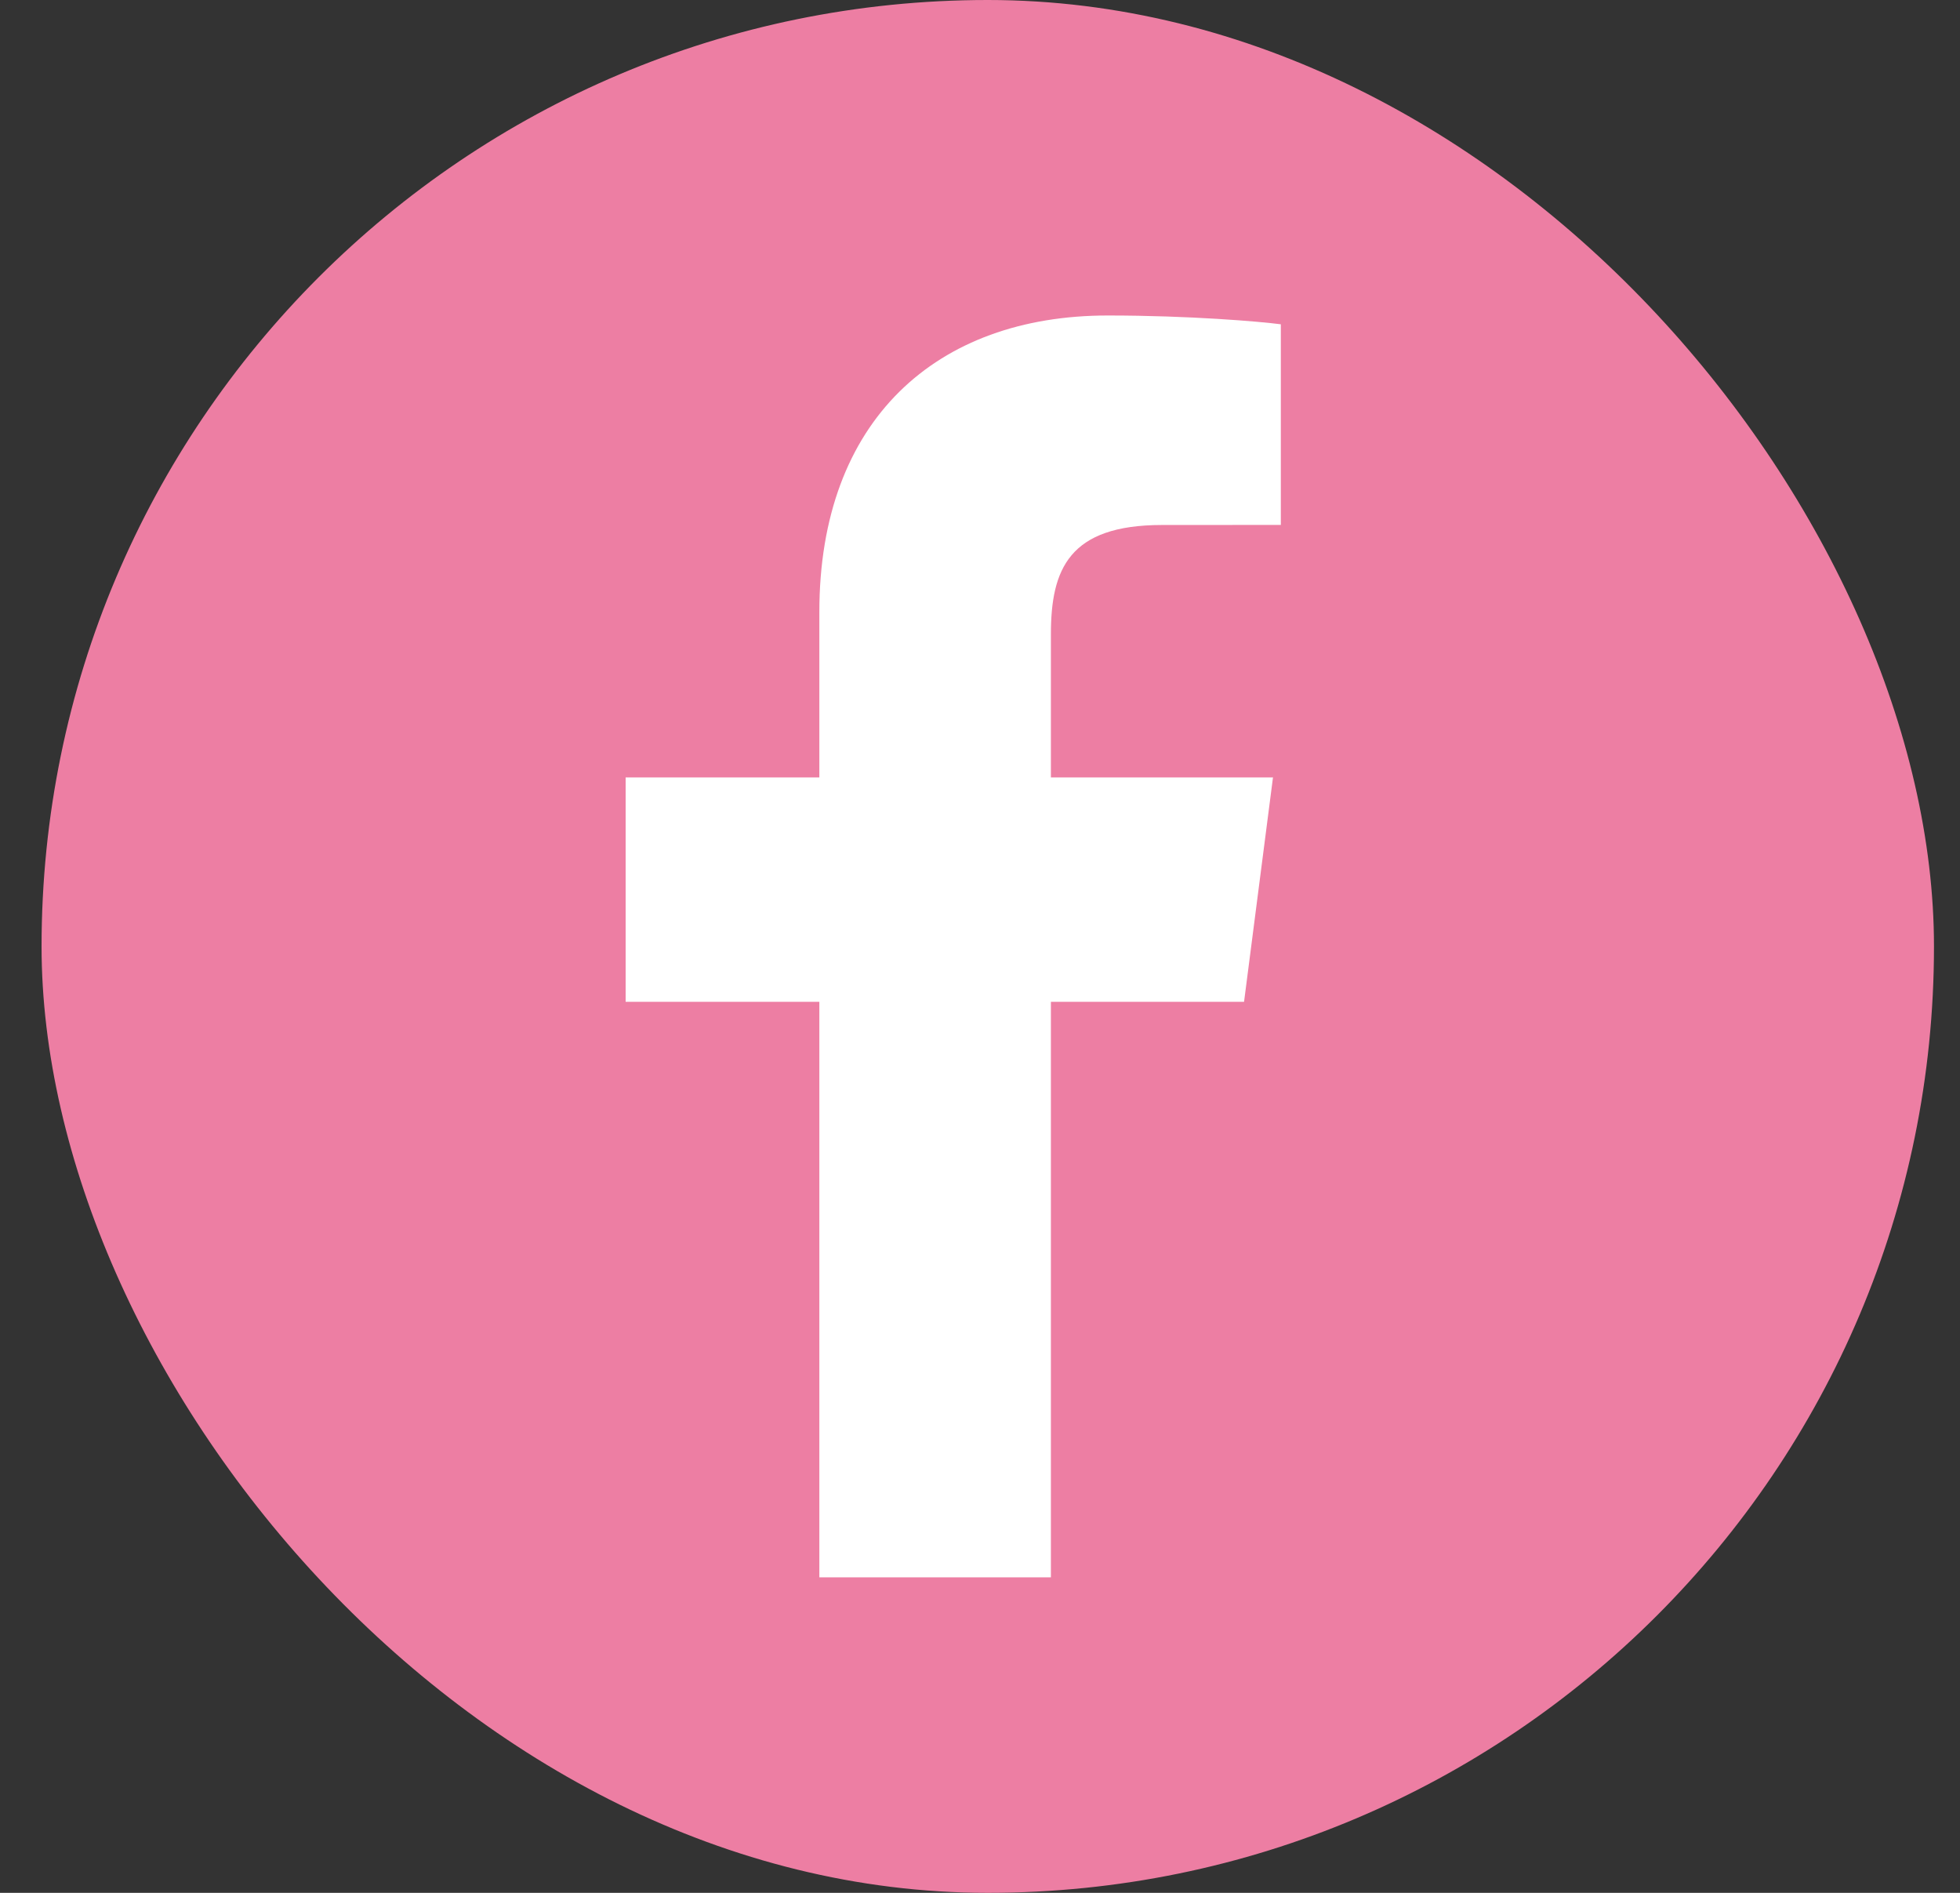 <svg width="29" height="28" viewBox="0 0 29 28" fill="none" xmlns="http://www.w3.org/2000/svg">
<rect x="0" y="0" width="29" height="28" fill="#333333" stroke="none"/>
<rect x="0.615" width="28" height="28" rx="14" fill="#ED7EA3"/>
<path d="M15.549 23.333V14.819H18.407L18.835 11.5H15.549V9.382C15.549 8.421 15.816 7.766 17.194 7.766L18.951 7.765V4.797C18.647 4.757 17.604 4.667 16.39 4.667C13.857 4.667 12.123 6.213 12.123 9.053V11.5H9.257V14.819H12.123V23.333L15.549 23.333Z" fill="white"/>
</svg>
